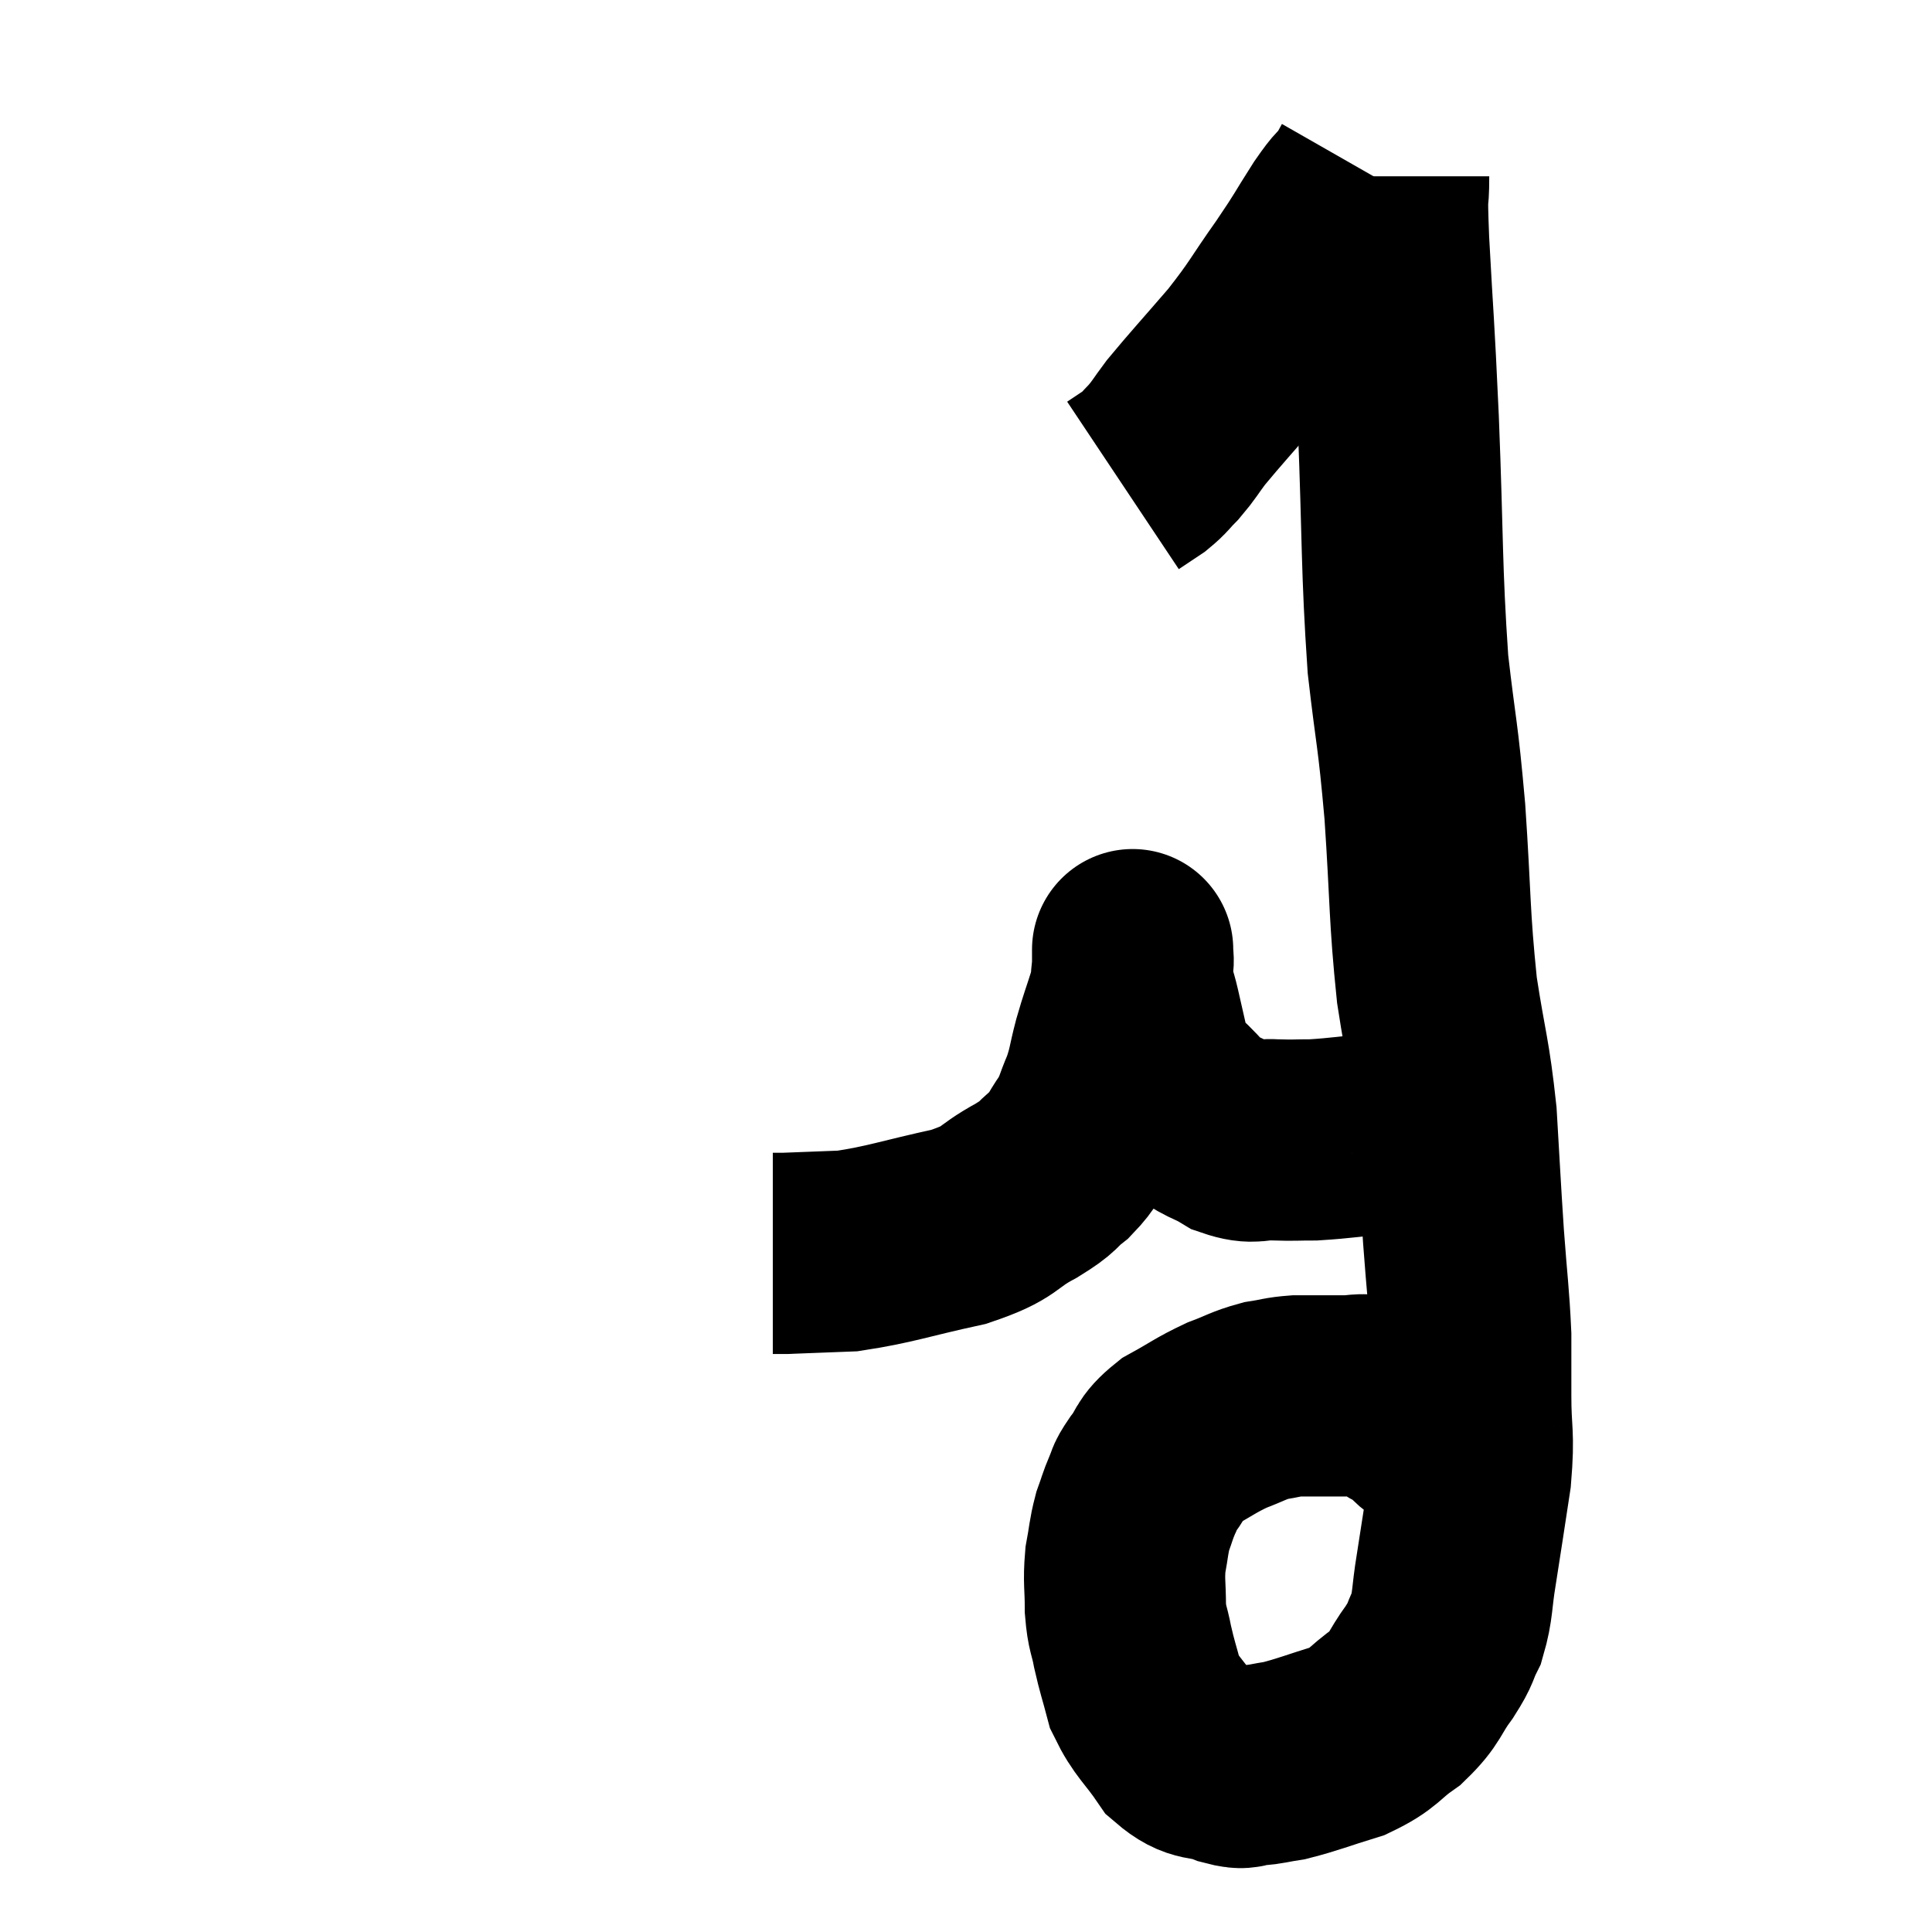 <svg width="48" height="48" viewBox="0 0 48 48" xmlns="http://www.w3.org/2000/svg"><path d="M 34.5 4.38 C 34.5 5.19, 34.44 4.485, 34.5 6 C 34.62 8.22, 34.62 7.815, 34.74 10.44 C 34.86 13.47, 34.815 14.07, 34.98 16.5 C 35.19 18.33, 35.22 18.135, 35.4 20.16 C 35.55 22.38, 35.505 22.71, 35.7 24.6 C 35.94 26.16, 36.015 26.19, 36.18 27.72 C 36.27 29.22, 36.27 29.355, 36.36 30.72 C 36.45 31.95, 36.495 32.19, 36.54 33.18 C 36.54 33.93, 36.54 33.81, 36.54 34.68 C 36.54 35.67, 36.63 35.58, 36.54 36.66 C 36.36 37.83, 36.33 38.055, 36.18 39 C 36.06 39.72, 36.105 39.87, 35.94 40.44 C 35.73 40.86, 35.835 40.785, 35.52 41.28 C 35.1 41.85, 35.19 41.925, 34.68 42.42 C 34.08 42.84, 34.17 42.93, 33.48 43.26 C 32.7 43.5, 32.505 43.59, 31.92 43.74 C 31.53 43.8, 31.485 43.83, 31.14 43.86 C 30.84 43.86, 30.99 43.98, 30.54 43.86 C 29.94 43.62, 29.865 43.83, 29.34 43.38 C 28.89 42.72, 28.74 42.675, 28.44 42.06 C 28.29 41.49, 28.26 41.445, 28.14 40.92 C 28.05 40.44, 28.005 40.5, 27.96 39.96 C 27.96 39.36, 27.915 39.3, 27.96 38.76 C 28.05 38.28, 28.035 38.205, 28.14 37.8 C 28.26 37.47, 28.26 37.425, 28.38 37.14 C 28.5 36.9, 28.395 36.99, 28.62 36.66 C 28.95 36.24, 28.815 36.195, 29.28 35.82 C 29.88 35.49, 29.94 35.415, 30.48 35.16 C 30.96 34.98, 31.005 34.92, 31.44 34.8 C 31.83 34.74, 31.83 34.71, 32.22 34.68 C 32.61 34.68, 32.7 34.68, 33 34.68 C 33.21 34.68, 33.15 34.68, 33.42 34.68 C 33.75 34.68, 33.795 34.62, 34.08 34.68 C 34.32 34.8, 34.365 34.815, 34.56 34.92 C 34.71 35.01, 34.74 35.04, 34.86 35.1 C 34.95 35.13, 34.905 35.055, 35.04 35.16 C 35.22 35.34, 35.235 35.37, 35.4 35.52 C 35.55 35.64, 35.625 35.7, 35.7 35.76 C 35.7 35.76, 35.565 35.655, 35.7 35.76 C 35.97 35.97, 36.09 36.03, 36.24 36.18 C 36.27 36.27, 36.255 36.27, 36.3 36.36 C 36.36 36.45, 36.39 36.495, 36.42 36.54 C 36.42 36.54, 36.42 36.54, 36.42 36.54 L 36.42 36.54" fill="none" stroke="black" stroke-width="5"></path><path d="M 35.94 27.66 C 35.82 27.75, 36.06 27.72, 35.7 27.84 C 35.1 27.99, 35.265 28.02, 34.5 28.14 C 33.57 28.23, 33.345 28.275, 32.64 28.32 C 32.16 28.32, 32.175 28.335, 31.68 28.32 C 31.17 28.29, 31.185 28.44, 30.66 28.26 C 30.12 27.93, 30.09 28.05, 29.58 27.6 C 29.1 27.03, 28.935 27.075, 28.62 26.46 C 28.47 25.8, 28.44 25.665, 28.32 25.14 C 28.23 24.75, 28.185 24.735, 28.14 24.36 C 28.14 24, 28.14 23.82, 28.14 23.64 C 28.14 23.64, 28.14 23.64, 28.14 23.64 C 28.14 23.64, 28.14 23.535, 28.14 23.64 C 28.14 23.85, 28.17 23.76, 28.14 24.06 C 28.08 24.45, 28.14 24.36, 28.02 24.84 C 27.84 25.41, 27.825 25.41, 27.66 25.98 C 27.51 26.55, 27.54 26.595, 27.36 27.12 C 27.15 27.6, 27.195 27.63, 26.94 28.08 C 26.64 28.5, 26.7 28.545, 26.34 28.92 C 25.92 29.25, 26.13 29.19, 25.5 29.58 C 24.66 30.03, 24.93 30.105, 23.82 30.48 C 22.44 30.78, 22.14 30.915, 21.06 31.08 C 20.28 31.11, 19.89 31.125, 19.5 31.14 C 19.5 31.14, 19.575 31.14, 19.5 31.14 L 19.2 31.14" fill="none" stroke="black" stroke-width="5"></path><path d="M 34.02 4.32 C 33.9 4.53, 33.975 4.47, 33.78 4.74 C 33.51 5.07, 33.615 4.86, 33.24 5.4 C 32.76 6.15, 32.85 6.06, 32.28 6.9 C 31.62 7.83, 31.665 7.86, 30.96 8.76 C 30.21 9.63, 29.97 9.885, 29.46 10.5 C 29.19 10.86, 29.175 10.92, 28.92 11.22 C 28.68 11.46, 28.695 11.49, 28.44 11.7 L 27.9 12.06" fill="none" stroke="black" stroke-width="5"></path></svg>